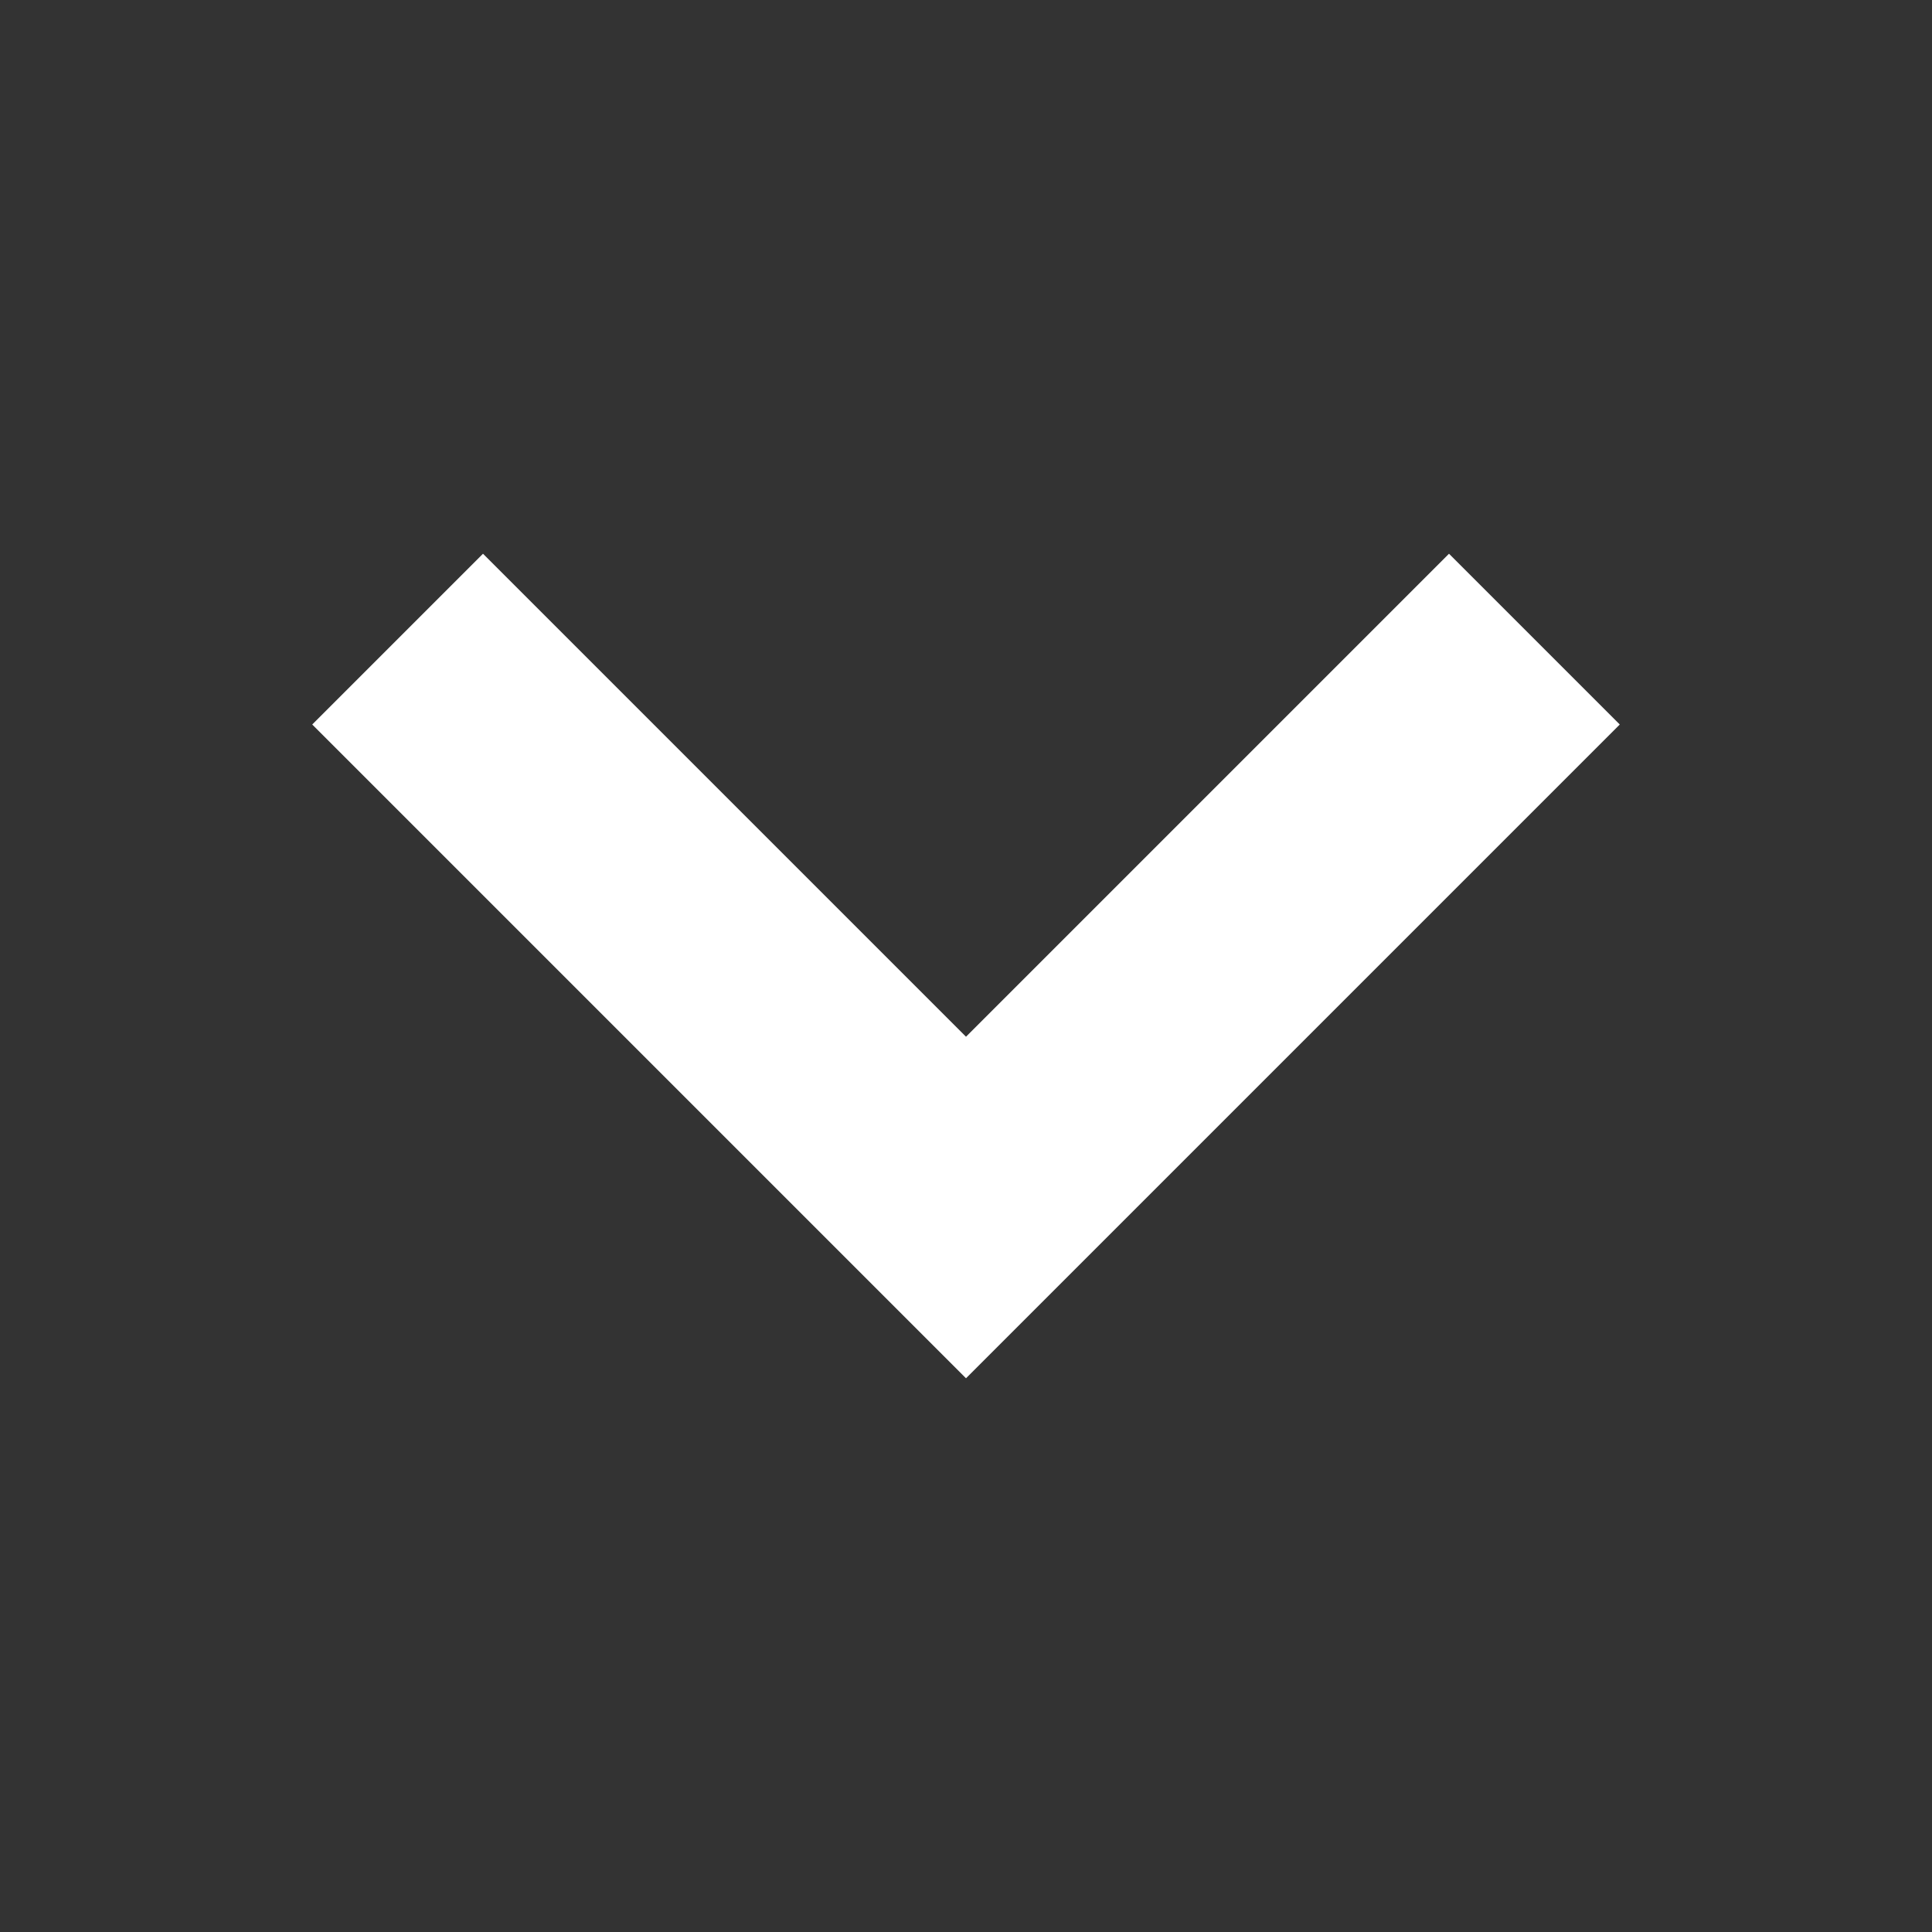 <?xml version="1.0" standalone="no"?><!-- Generator: Gravit.io --><svg xmlns="http://www.w3.org/2000/svg" xmlns:xlink="http://www.w3.org/1999/xlink" style="isolation:isolate" viewBox="0 0 16 16" width="16" height="16"><rect x="0" y="0" width="16" height="16" fill="#333333" stroke="none"/><defs><clipPath id="_clipPath_VellU1FwNMwl7FWhwRYTndRzbPWOM766"><rect width="16" height="16"/></clipPath></defs><g clip-path="url(#_clipPath_VellU1FwNMwl7FWhwRYTndRzbPWOM766)"><rect width="16" height="16" style="fill:rgb(0,0,0)" fill-opacity="0"/><path d=" M 4 6 L 8 10 L 12 6" fill="none" vector-effect="non-scaling-stroke" stroke-width="2" stroke="rgb(255,255,255)" stroke-linejoin="miter" stroke-linecap="square" stroke-miterlimit="3"/></g></svg>